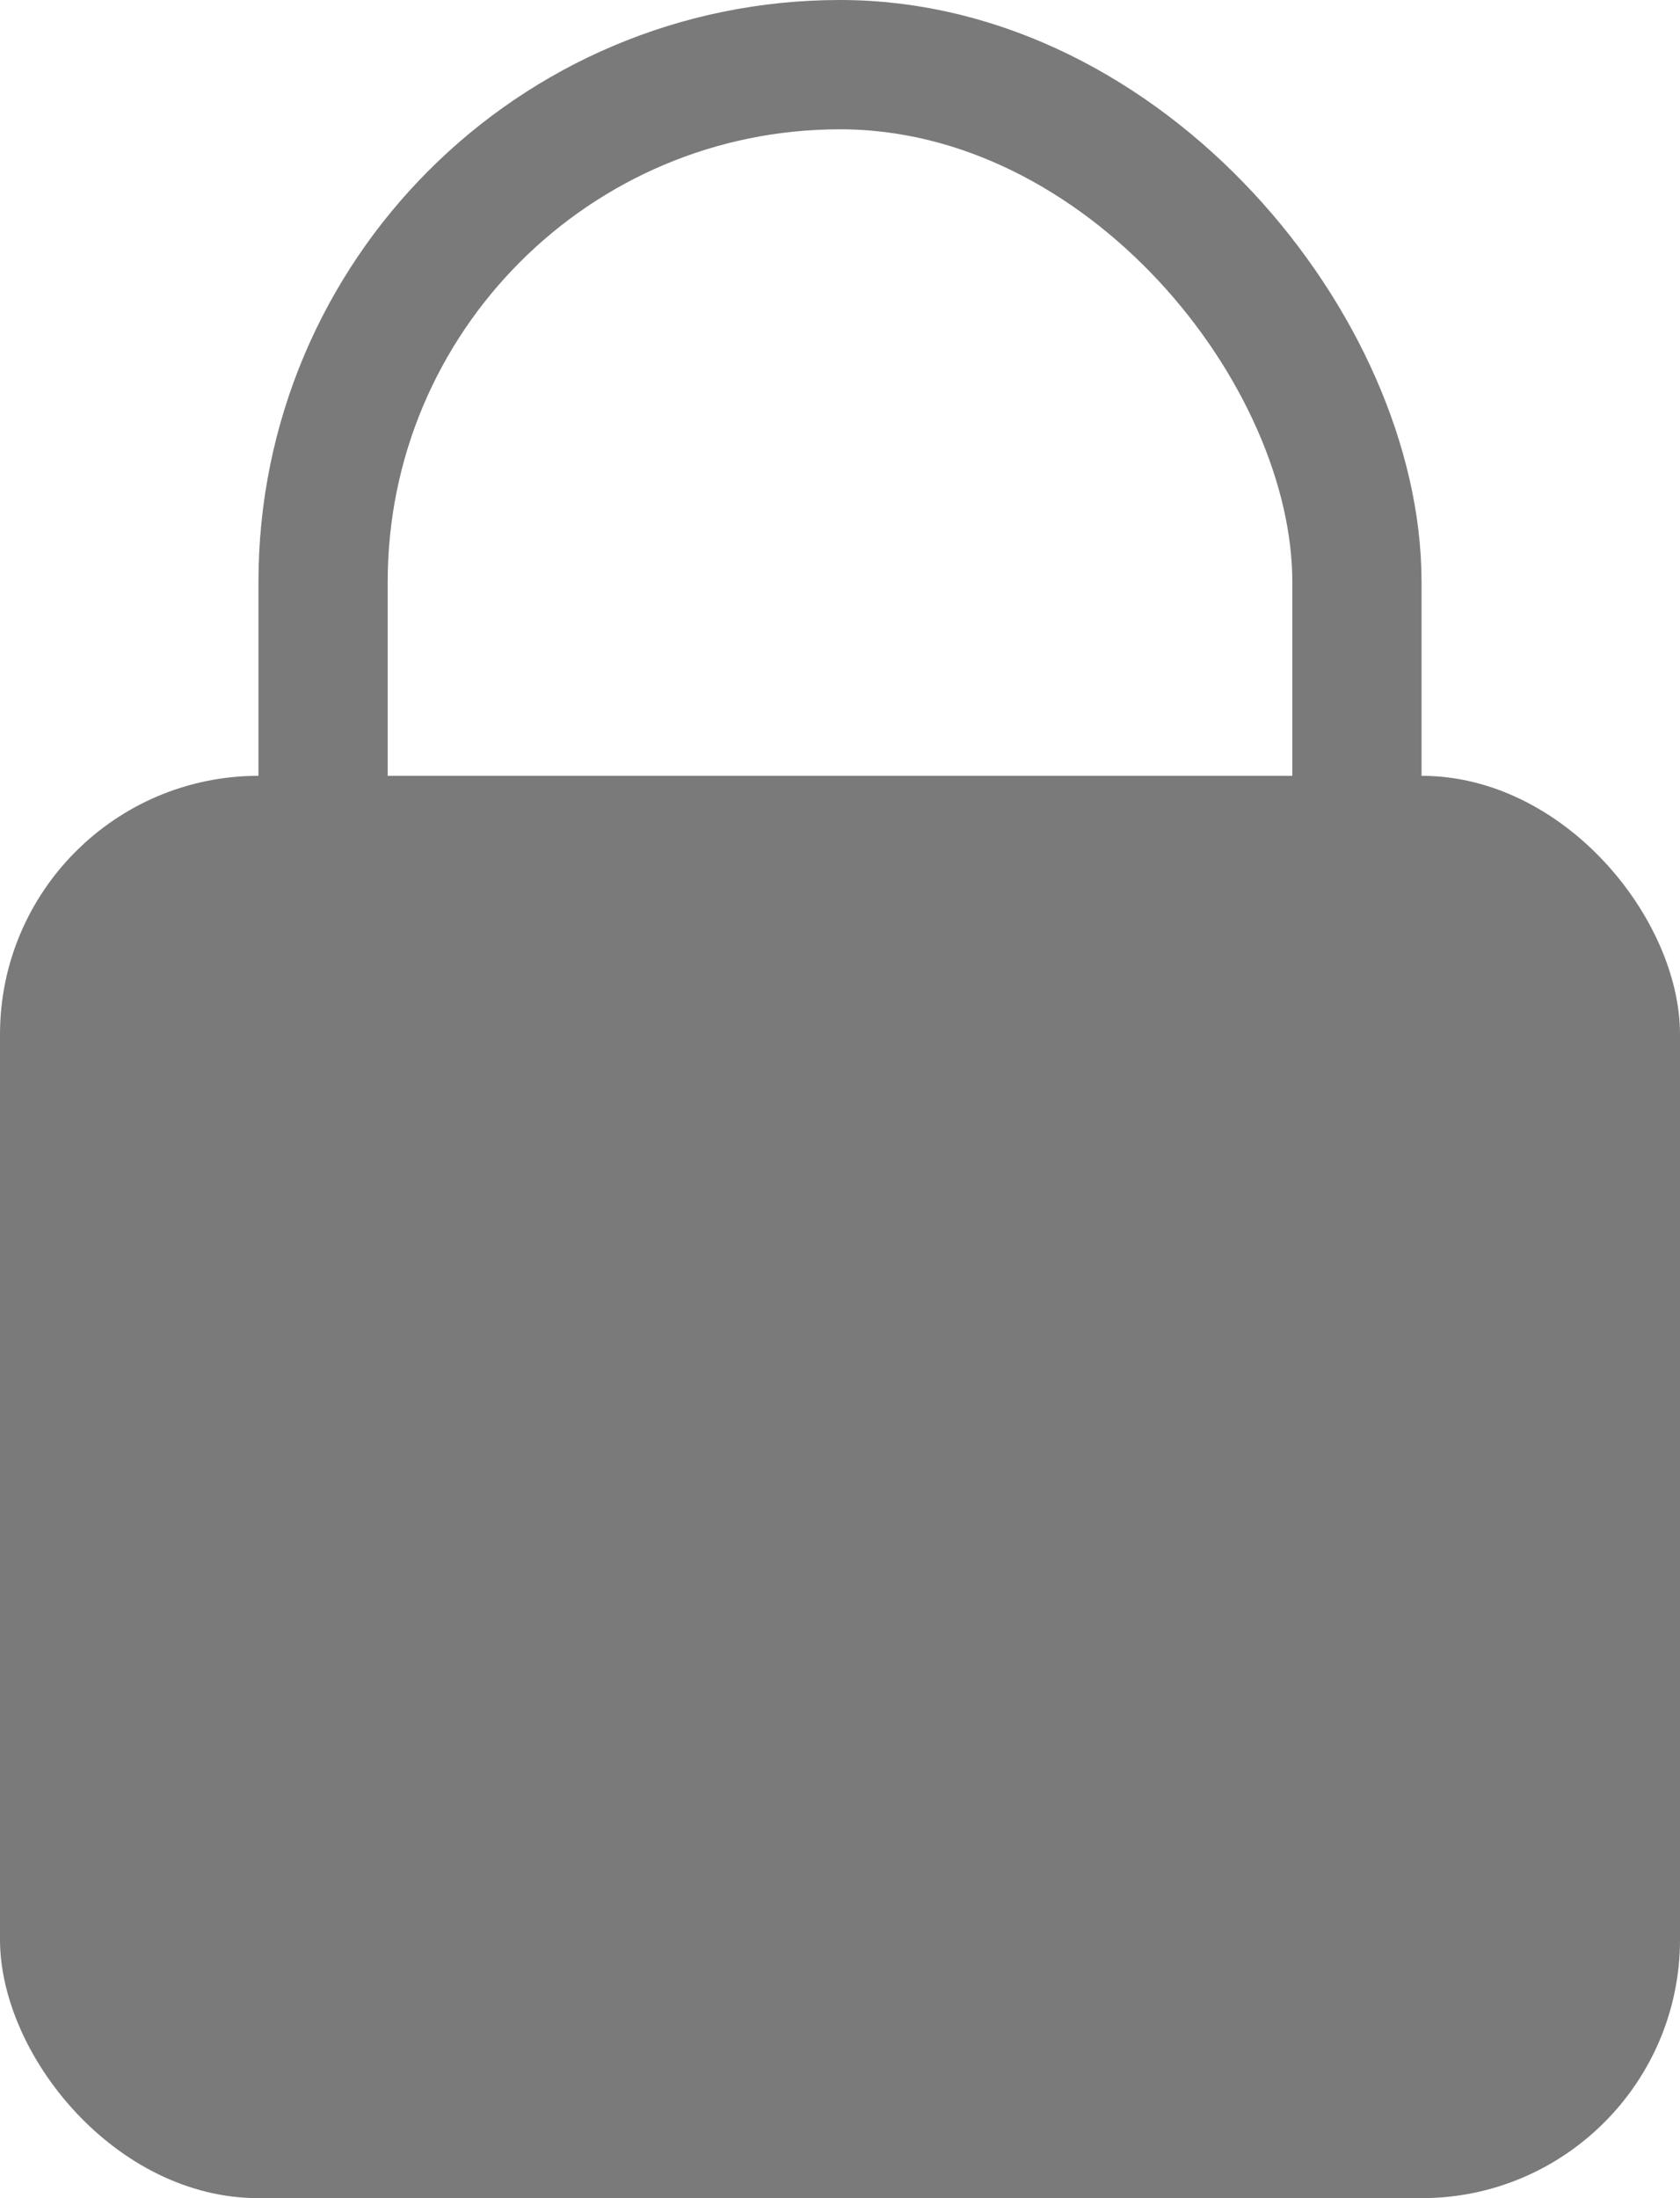 <svg xmlns="http://www.w3.org/2000/svg" width="13" height="17" viewBox="0 0 13 17">
  <g id="Group_161" data-name="Group 161" transform="translate(-391.811 -1237.165)">
    <g id="Rectangle_196" data-name="Rectangle 196" transform="translate(393.811 1237.165)" fill="none" stroke="#7a7a7a" stroke-width="1">
      <rect width="9" height="11" rx="4.5" stroke="none"/>
      <rect x="0.5" y="0.5" width="8" height="10" rx="4" fill="none"/>
    </g>
    <rect id="Rectangle_195" data-name="Rectangle 195" width="13" height="11" rx="2" transform="translate(391.811 1243.165)" fill="#7a7a7a"/>
  </g>
</svg>
